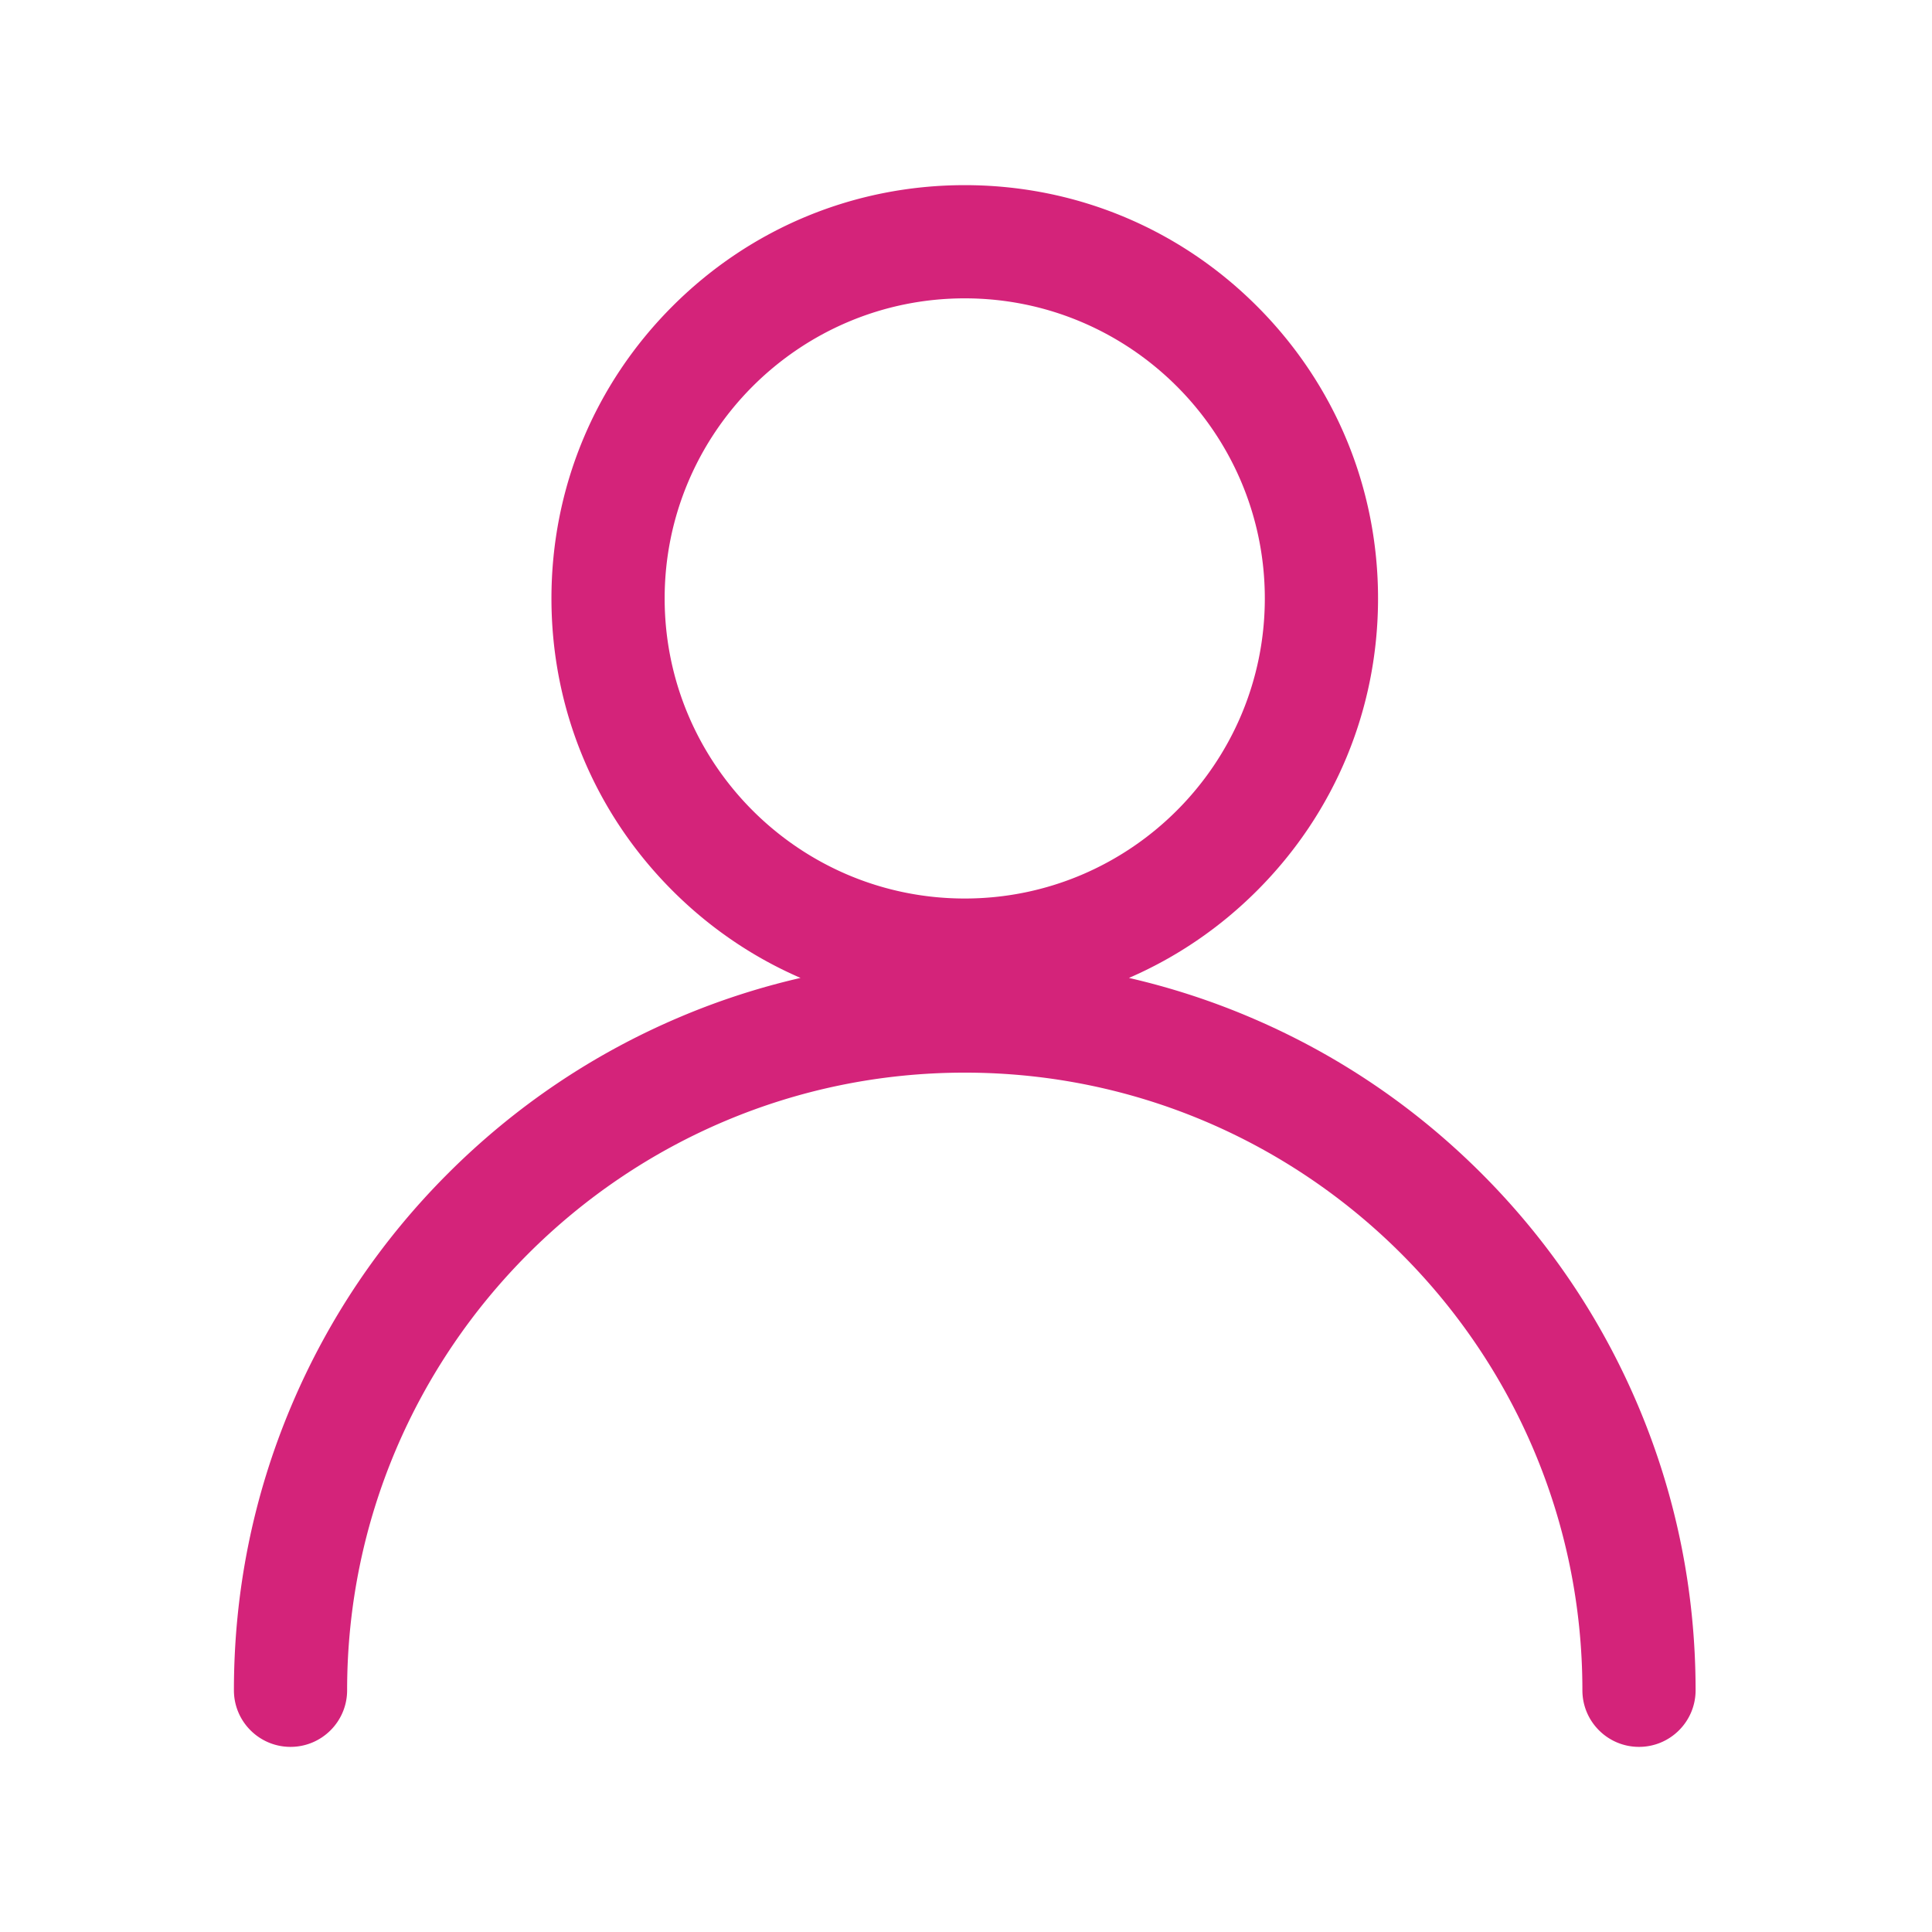 <?xml version="1.0" standalone="no"?><!DOCTYPE svg PUBLIC "-//W3C//DTD SVG 1.1//EN" "http://www.w3.org/Graphics/SVG/1.1/DTD/svg11.dtd"><svg t="1607301981416" class="icon" viewBox="0 0 1024 1024" version="1.1" xmlns="http://www.w3.org/2000/svg" p-id="853" xmlns:xlink="http://www.w3.org/1999/xlink" width="200" height="200"><defs><style type="text/css"></style></defs><path d="M868.24 745.09c-19.51-46.13-47.44-87.55-83-123.12-35.56-35.56-76.99-63.49-123.12-83a384.119 384.119 0 0 0-63.75-20.65c25.01-10.83 48.01-26.39 67.86-46.24 41.37-41.37 64.16-96.38 64.16-154.89 0-58.51-22.79-113.52-64.16-154.9-41.37-41.37-96.38-64.16-154.89-64.16s-113.52 22.79-154.9 64.16c-41.37 41.37-64.16 96.38-64.16 154.9s22.79 113.52 64.16 154.89c19.85 19.85 42.85 35.41 67.86 46.24a384.119 384.119 0 0 0-63.75 20.65c-46.13 19.51-87.55 47.44-123.12 83s-63.49 76.99-83 123.12c-20.21 47.78-30.45 98.51-30.45 150.79 0 16.57 13.43 30 30 30s30-13.43 30-30c0-180.51 146.85-327.36 327.36-327.36 180.51 0 327.36 146.85 327.36 327.36 0 16.57 13.43 30 30 30s30-13.43 30-30c-0.01-52.29-10.25-103.02-30.46-150.79zM352.28 317.18c0-87.7 71.35-159.05 159.05-159.05 87.7 0 159.05 71.35 159.05 159.05 0 87.7-71.35 159.05-159.05 159.05-87.7 0.01-159.05-71.35-159.05-159.05z" p-id="854" fill="#d4237a"></path></svg>